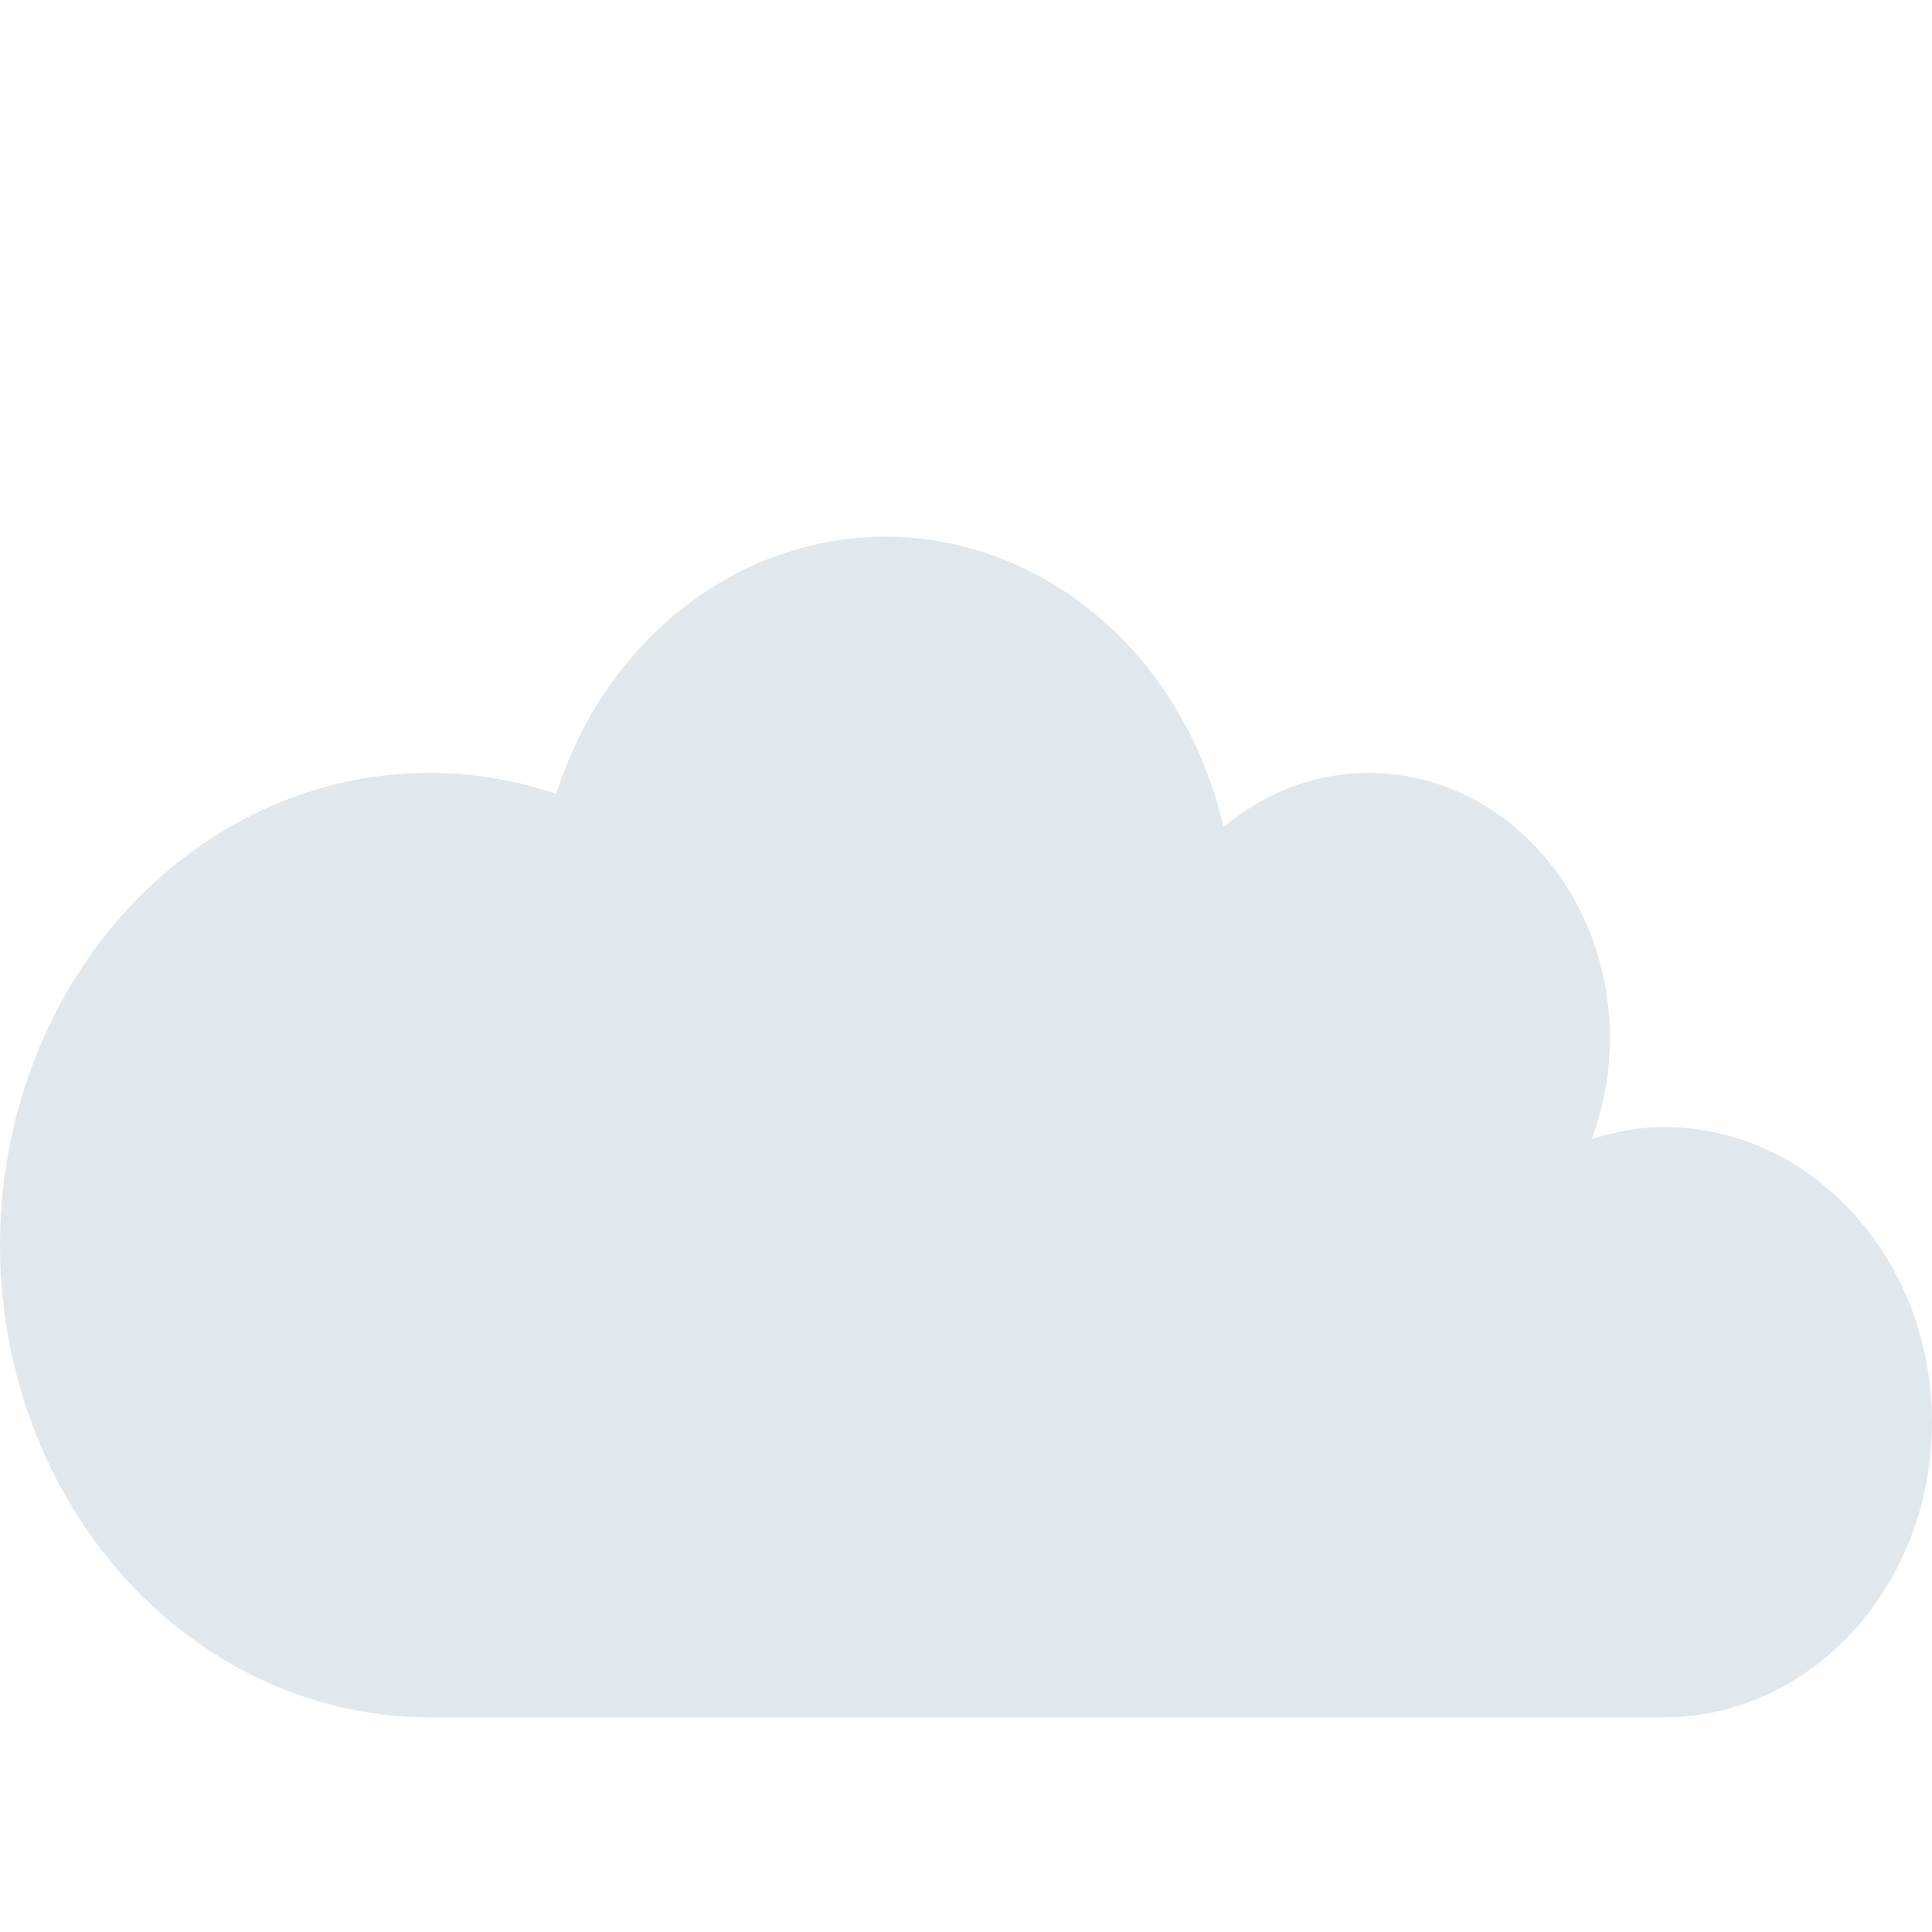 <svg width="36" height="36" viewBox="0 0 36 36" fill="none" xmlns="http://www.w3.org/2000/svg">
<path d="M30.999 21C30.532 21 30.089 21.093 29.66 21.224C29.876 20.646 29.999 20.014 29.999 19.35C29.999 18.037 29.525 16.778 28.681 15.85C27.837 14.921 26.692 14.4 25.498 14.4C24.521 14.403 23.572 14.759 22.797 15.413C22.445 13.868 21.635 12.496 20.493 11.515C19.352 10.534 17.945 10.001 16.497 10C15.149 10.001 13.835 10.463 12.736 11.321C11.637 12.18 10.809 13.393 10.365 14.793C9.265 14.419 8.104 14.31 6.962 14.475C5.821 14.639 4.724 15.072 3.749 15.746C2.774 16.419 1.942 17.315 1.31 18.375C0.679 19.434 0.263 20.63 0.09 21.882C-0.082 23.134 -0.007 24.413 0.311 25.63C0.629 26.847 1.182 27.975 1.933 28.935C2.683 29.896 3.614 30.667 4.66 31.196C5.706 31.725 6.844 31.999 7.995 32H30.999C33.762 32 36 29.538 36 26.5C36 23.462 33.762 21 30.999 21Z" fill="#E1E8ED"/>
</svg>
